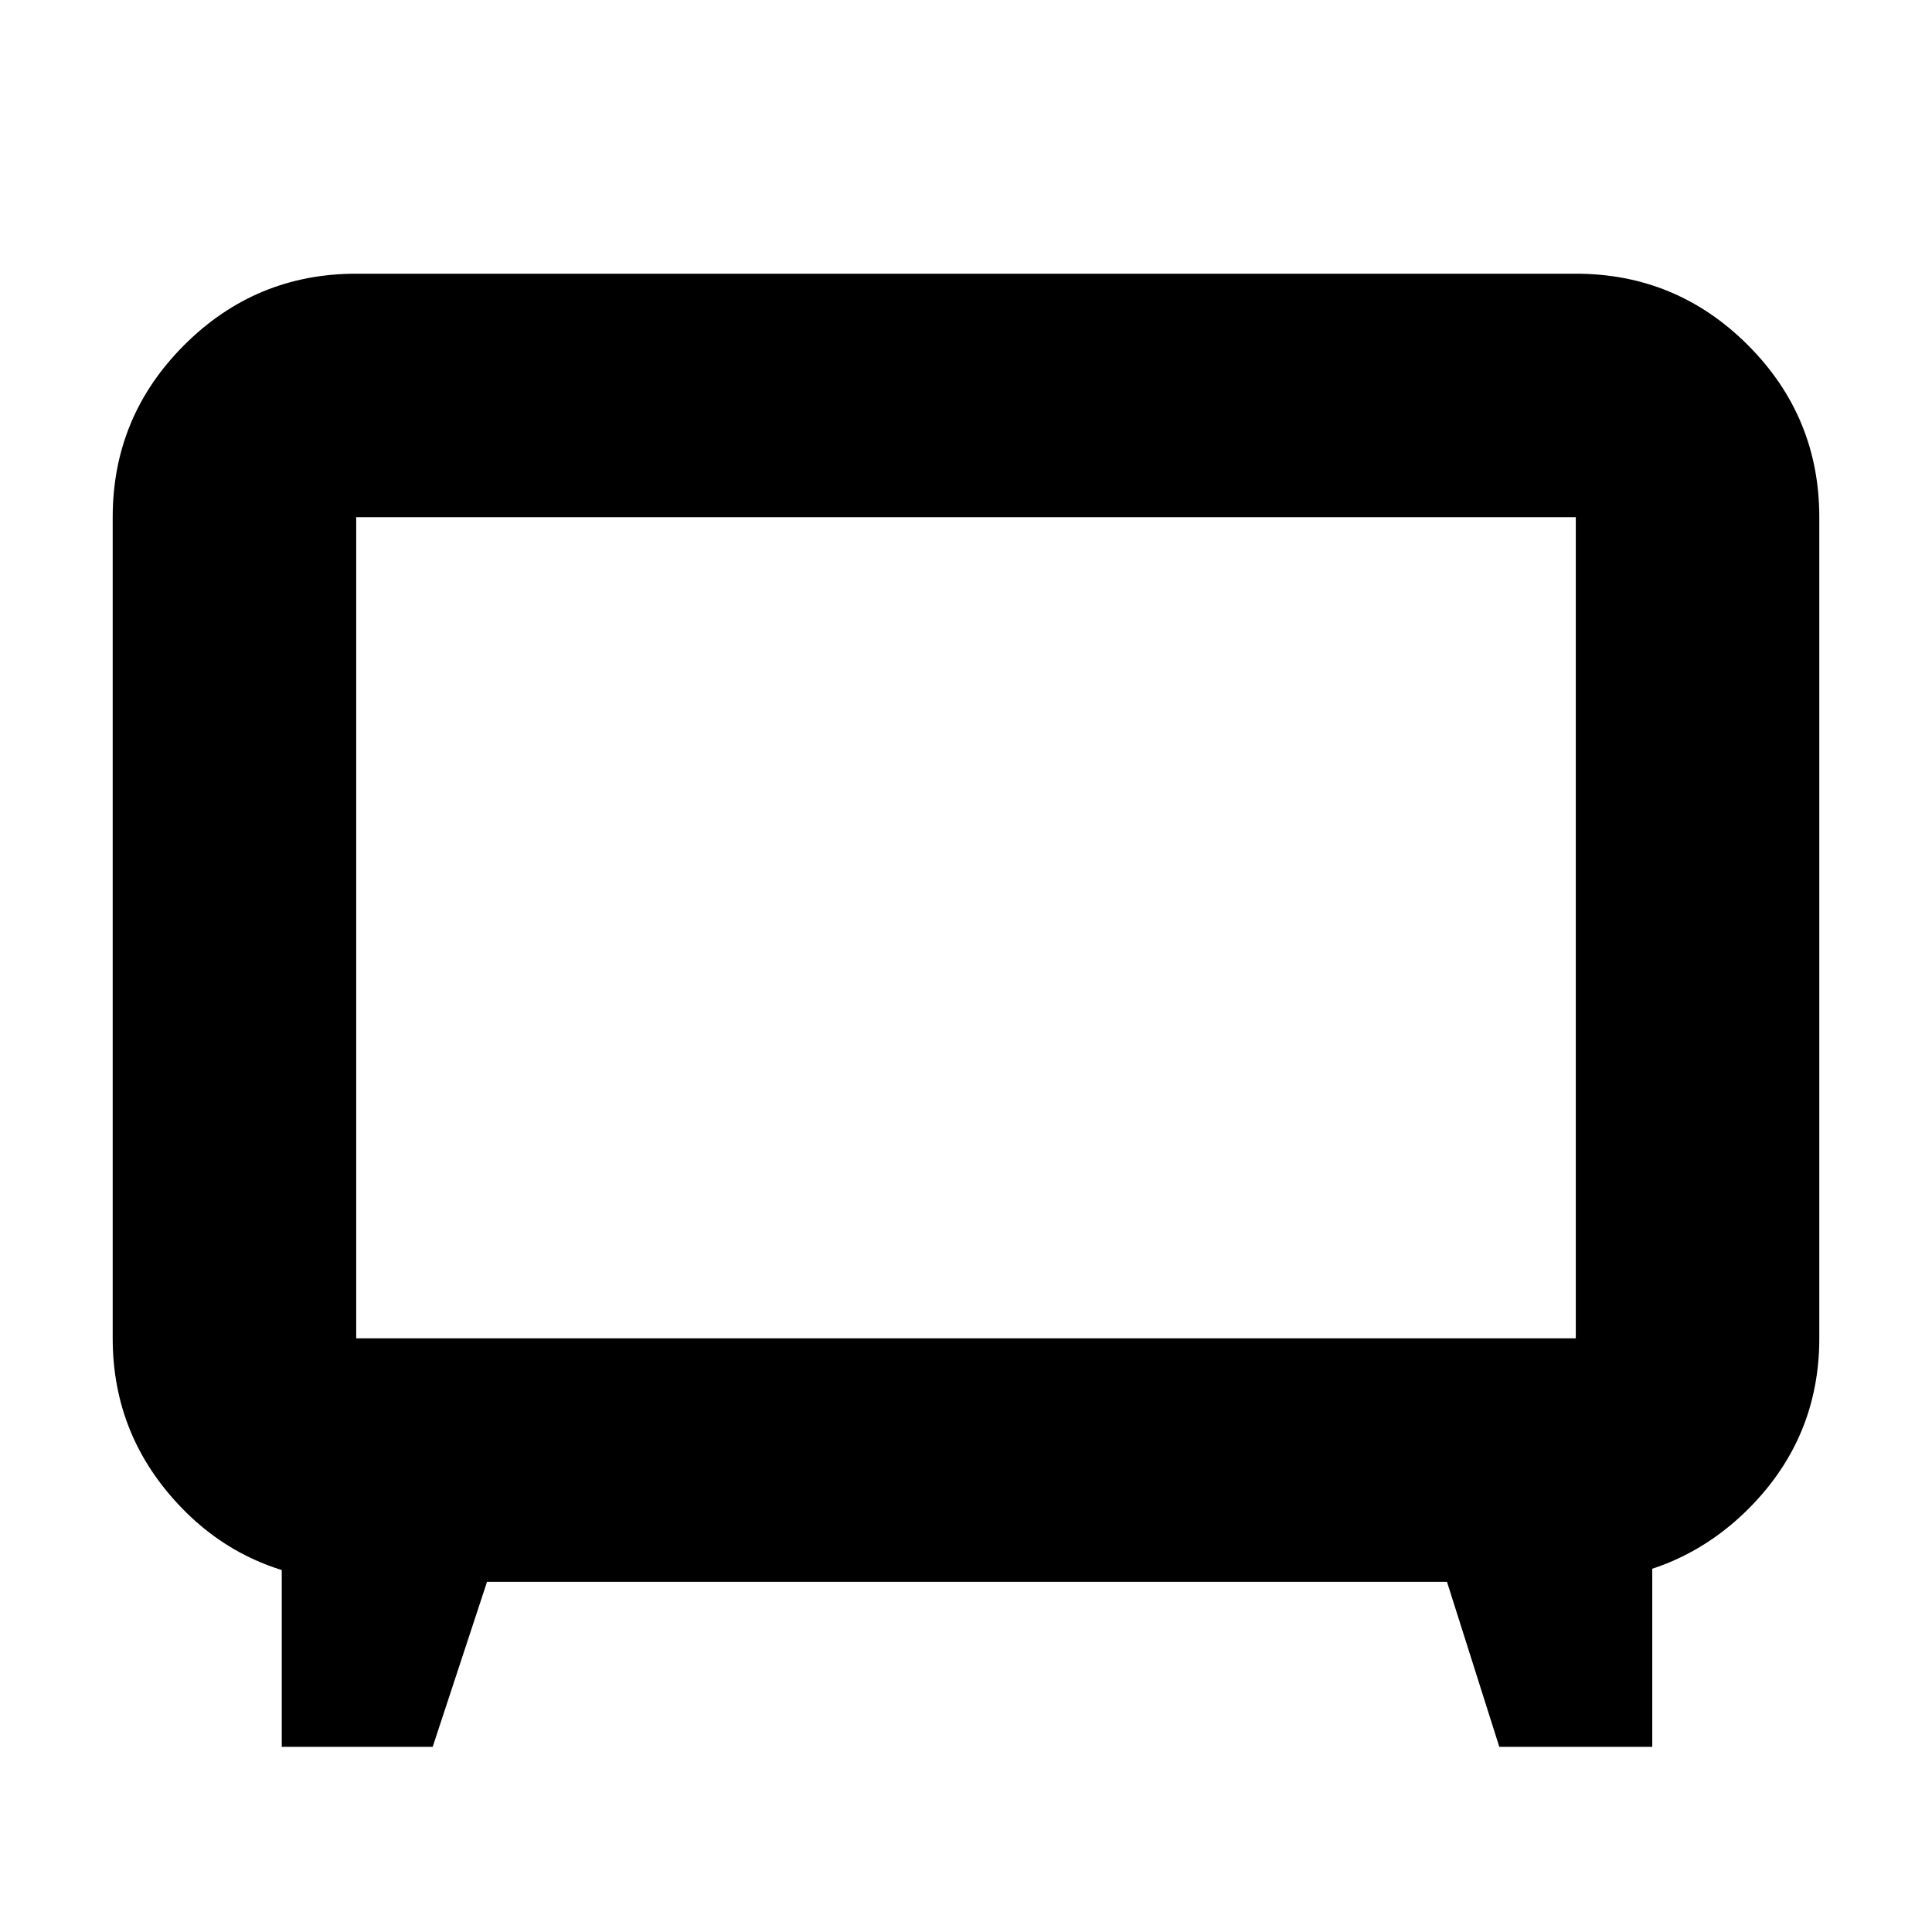 <svg xmlns="http://www.w3.org/2000/svg" height="24" width="24"><path d="M3.5 21.7v-2.775l.95.725q-1.325-.025-2.187-.912-.863-.888-.863-2.113v-10.2q0-1.25.888-2.138.887-.887 2.137-.887h15.15q1.25 0 2.138.887.887.888.887 2.138v10.2q0 1.225-.862 2.1-.863.875-2.138.925l.925-.725V21.7h-1.9l-.65-2.05H6.05l-.675 2.05Zm.925-5.075h15.15v-10.2H4.425v10.2Zm7.575-5.1Z"/></svg>